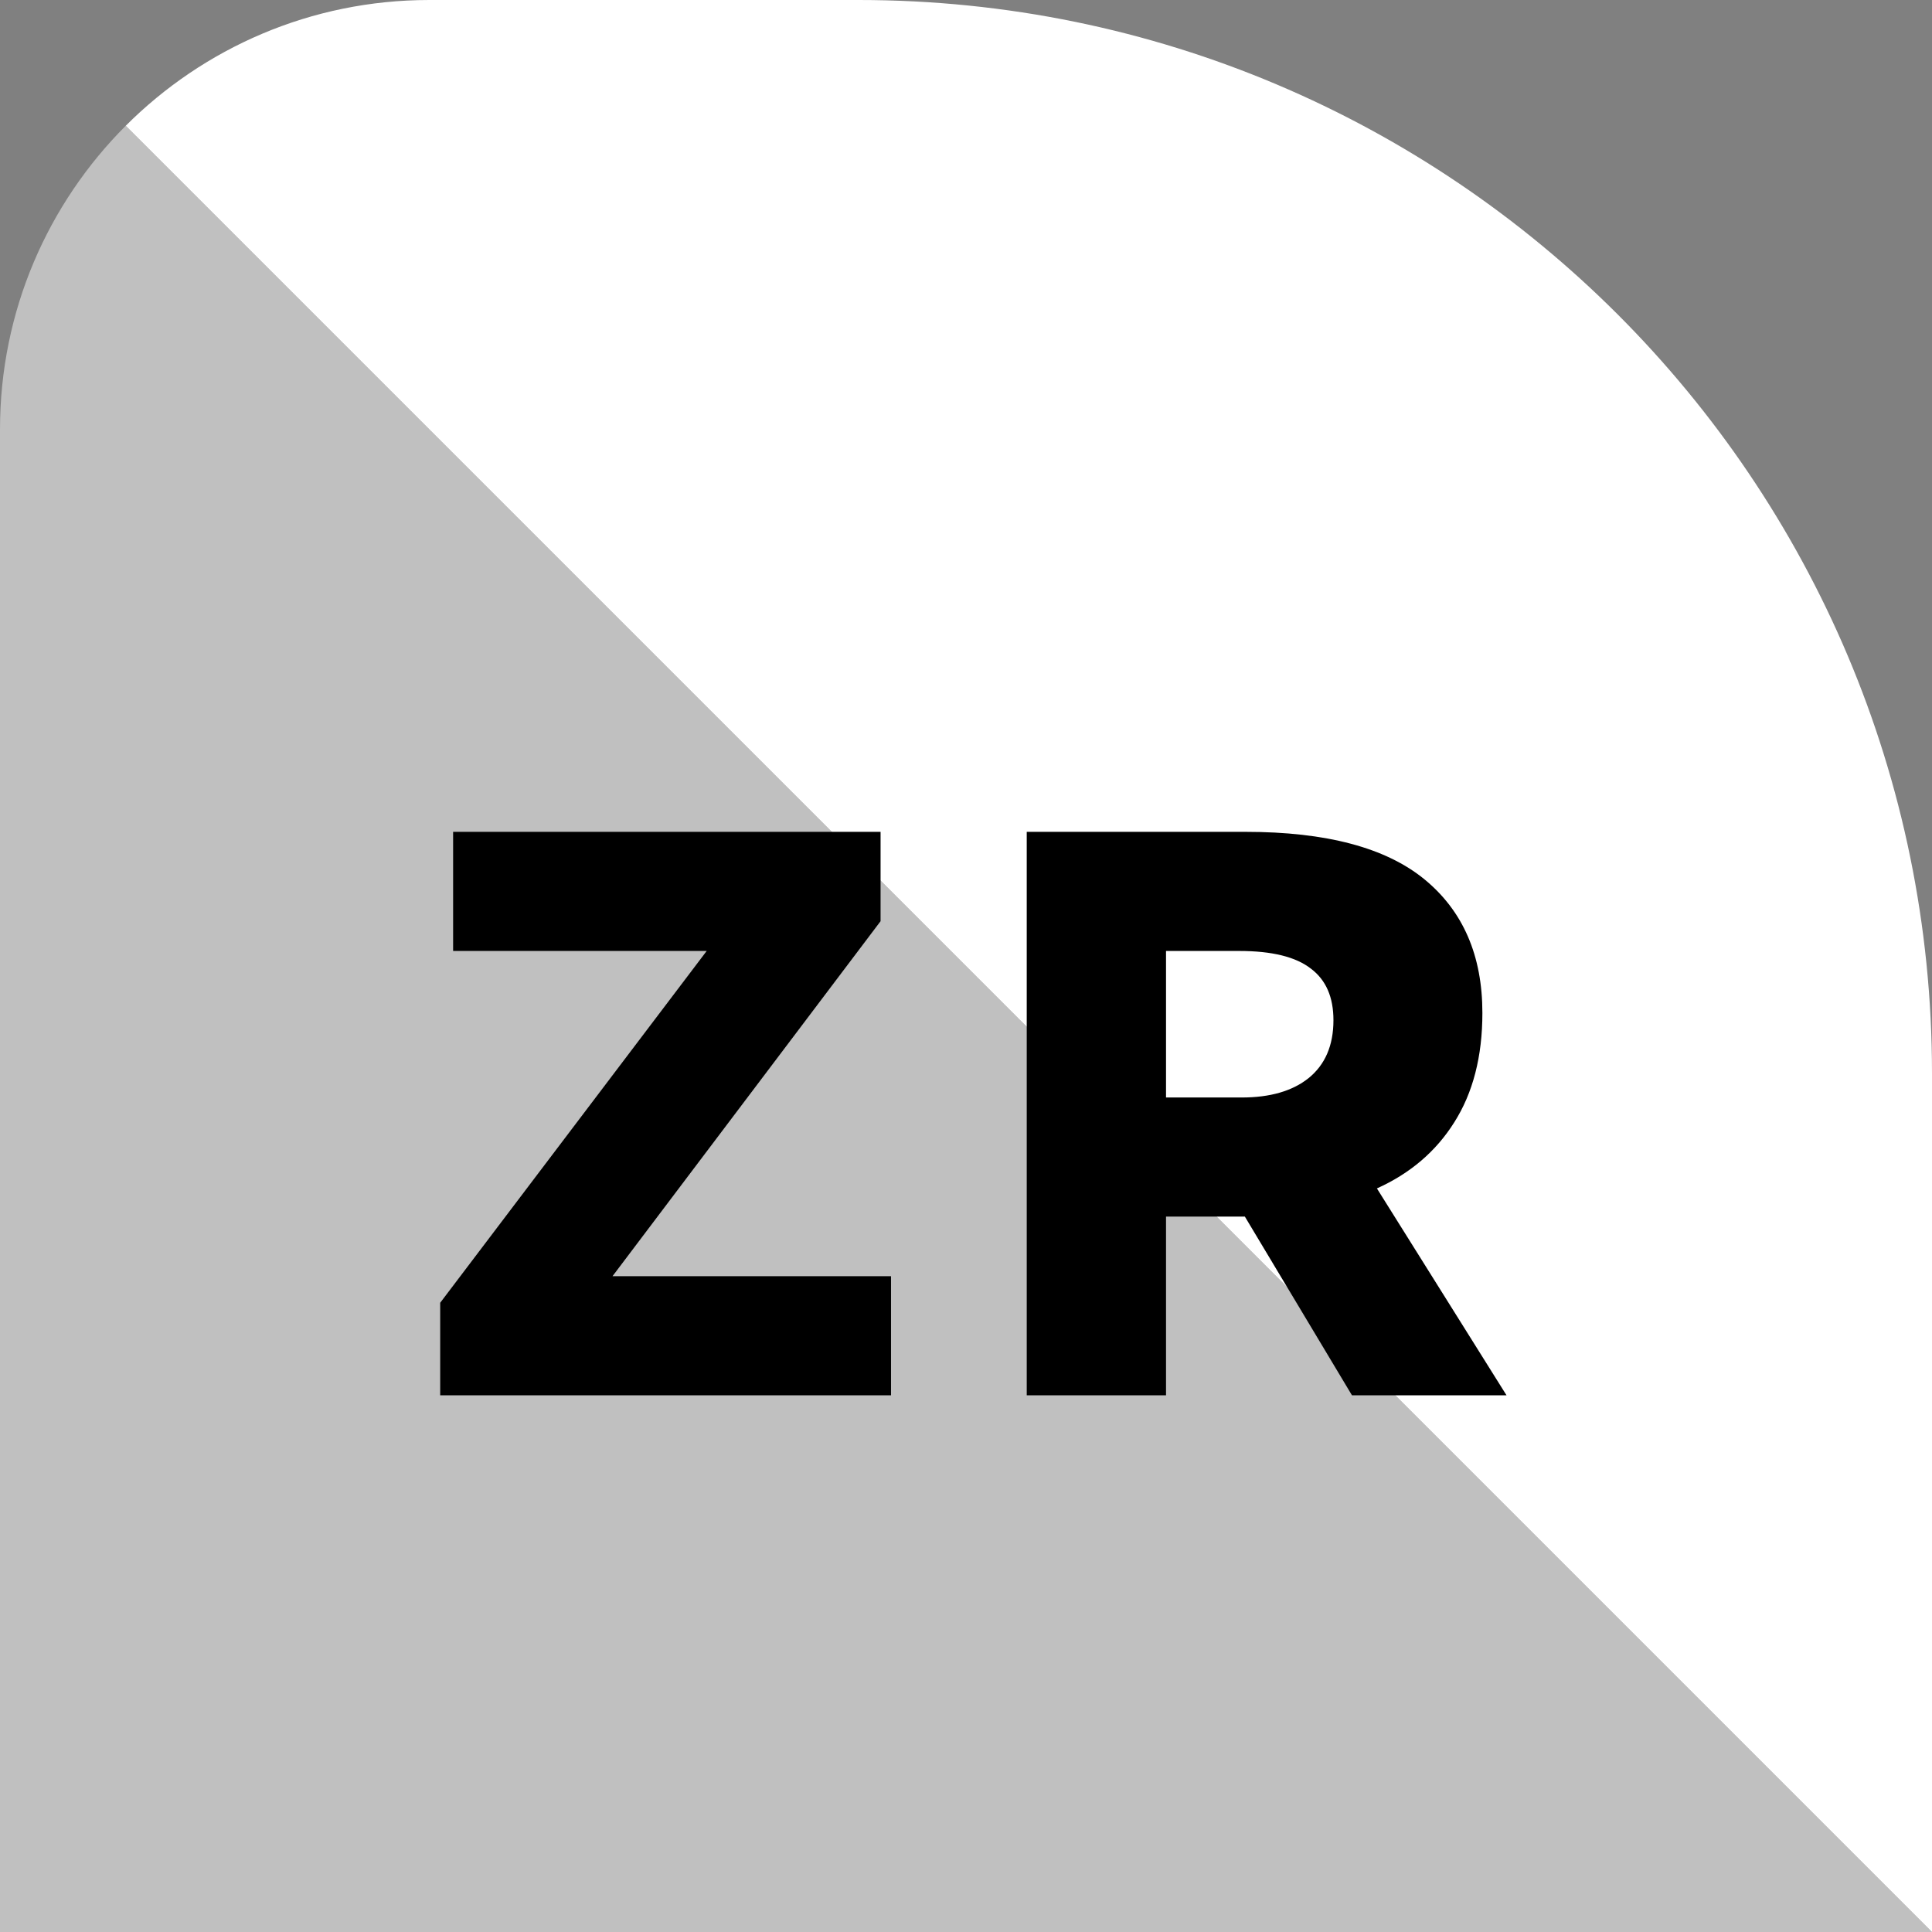 <svg width="32" height="32" viewBox="0 0 32 32" fill="none" xmlns="http://www.w3.org/2000/svg">
<rect x="0" y="0" width="32" height="32" fill="#808080" stroke="none"/>
<g clip-path="url(#clip0_1967_17226)">
<path fill-rule="evenodd" clip-rule="evenodd" d="M14.222 0C24.041 0 32 7.959 32 17.778V32L2.083 2.083C0.796 3.37 0 5.147 0 7.111V32L0 32V7.111C0 3.184 3.184 0 7.111 0H14.222Z" fill="white"/>
<path opacity="0.5" fill-rule="evenodd" clip-rule="evenodd" d="M32 32L2.083 2.083C0.796 3.37 0 5.147 0 7.111V32H32Z" fill="white"/>
<path d="M14.585 15.258L10.145 21.138H14.758V23.111H7.291V21.578L11.705 15.751H7.505V13.778H14.585V15.258Z" fill="black"/>
<path d="M24.953 23.111H22.393L20.619 20.151H20.419H19.313V23.111H17.006V13.778H20.633C21.966 13.778 22.953 14.04 23.593 14.564C24.233 15.089 24.553 15.827 24.553 16.778C24.553 17.498 24.397 18.102 24.086 18.591C23.784 19.071 23.357 19.436 22.806 19.684L24.953 23.111ZM19.313 15.751V18.178H20.566C21.037 18.178 21.406 18.071 21.673 17.858C21.948 17.636 22.086 17.316 22.086 16.898C22.086 16.515 21.962 16.231 21.713 16.044C21.464 15.849 21.068 15.751 20.526 15.751H19.313Z" fill="black"/>
</g>
<defs>
<clipPath id="clip0_1967_17226">
<rect width="32" height="32" fill="white"/>
</clipPath>
</defs>
</svg>
